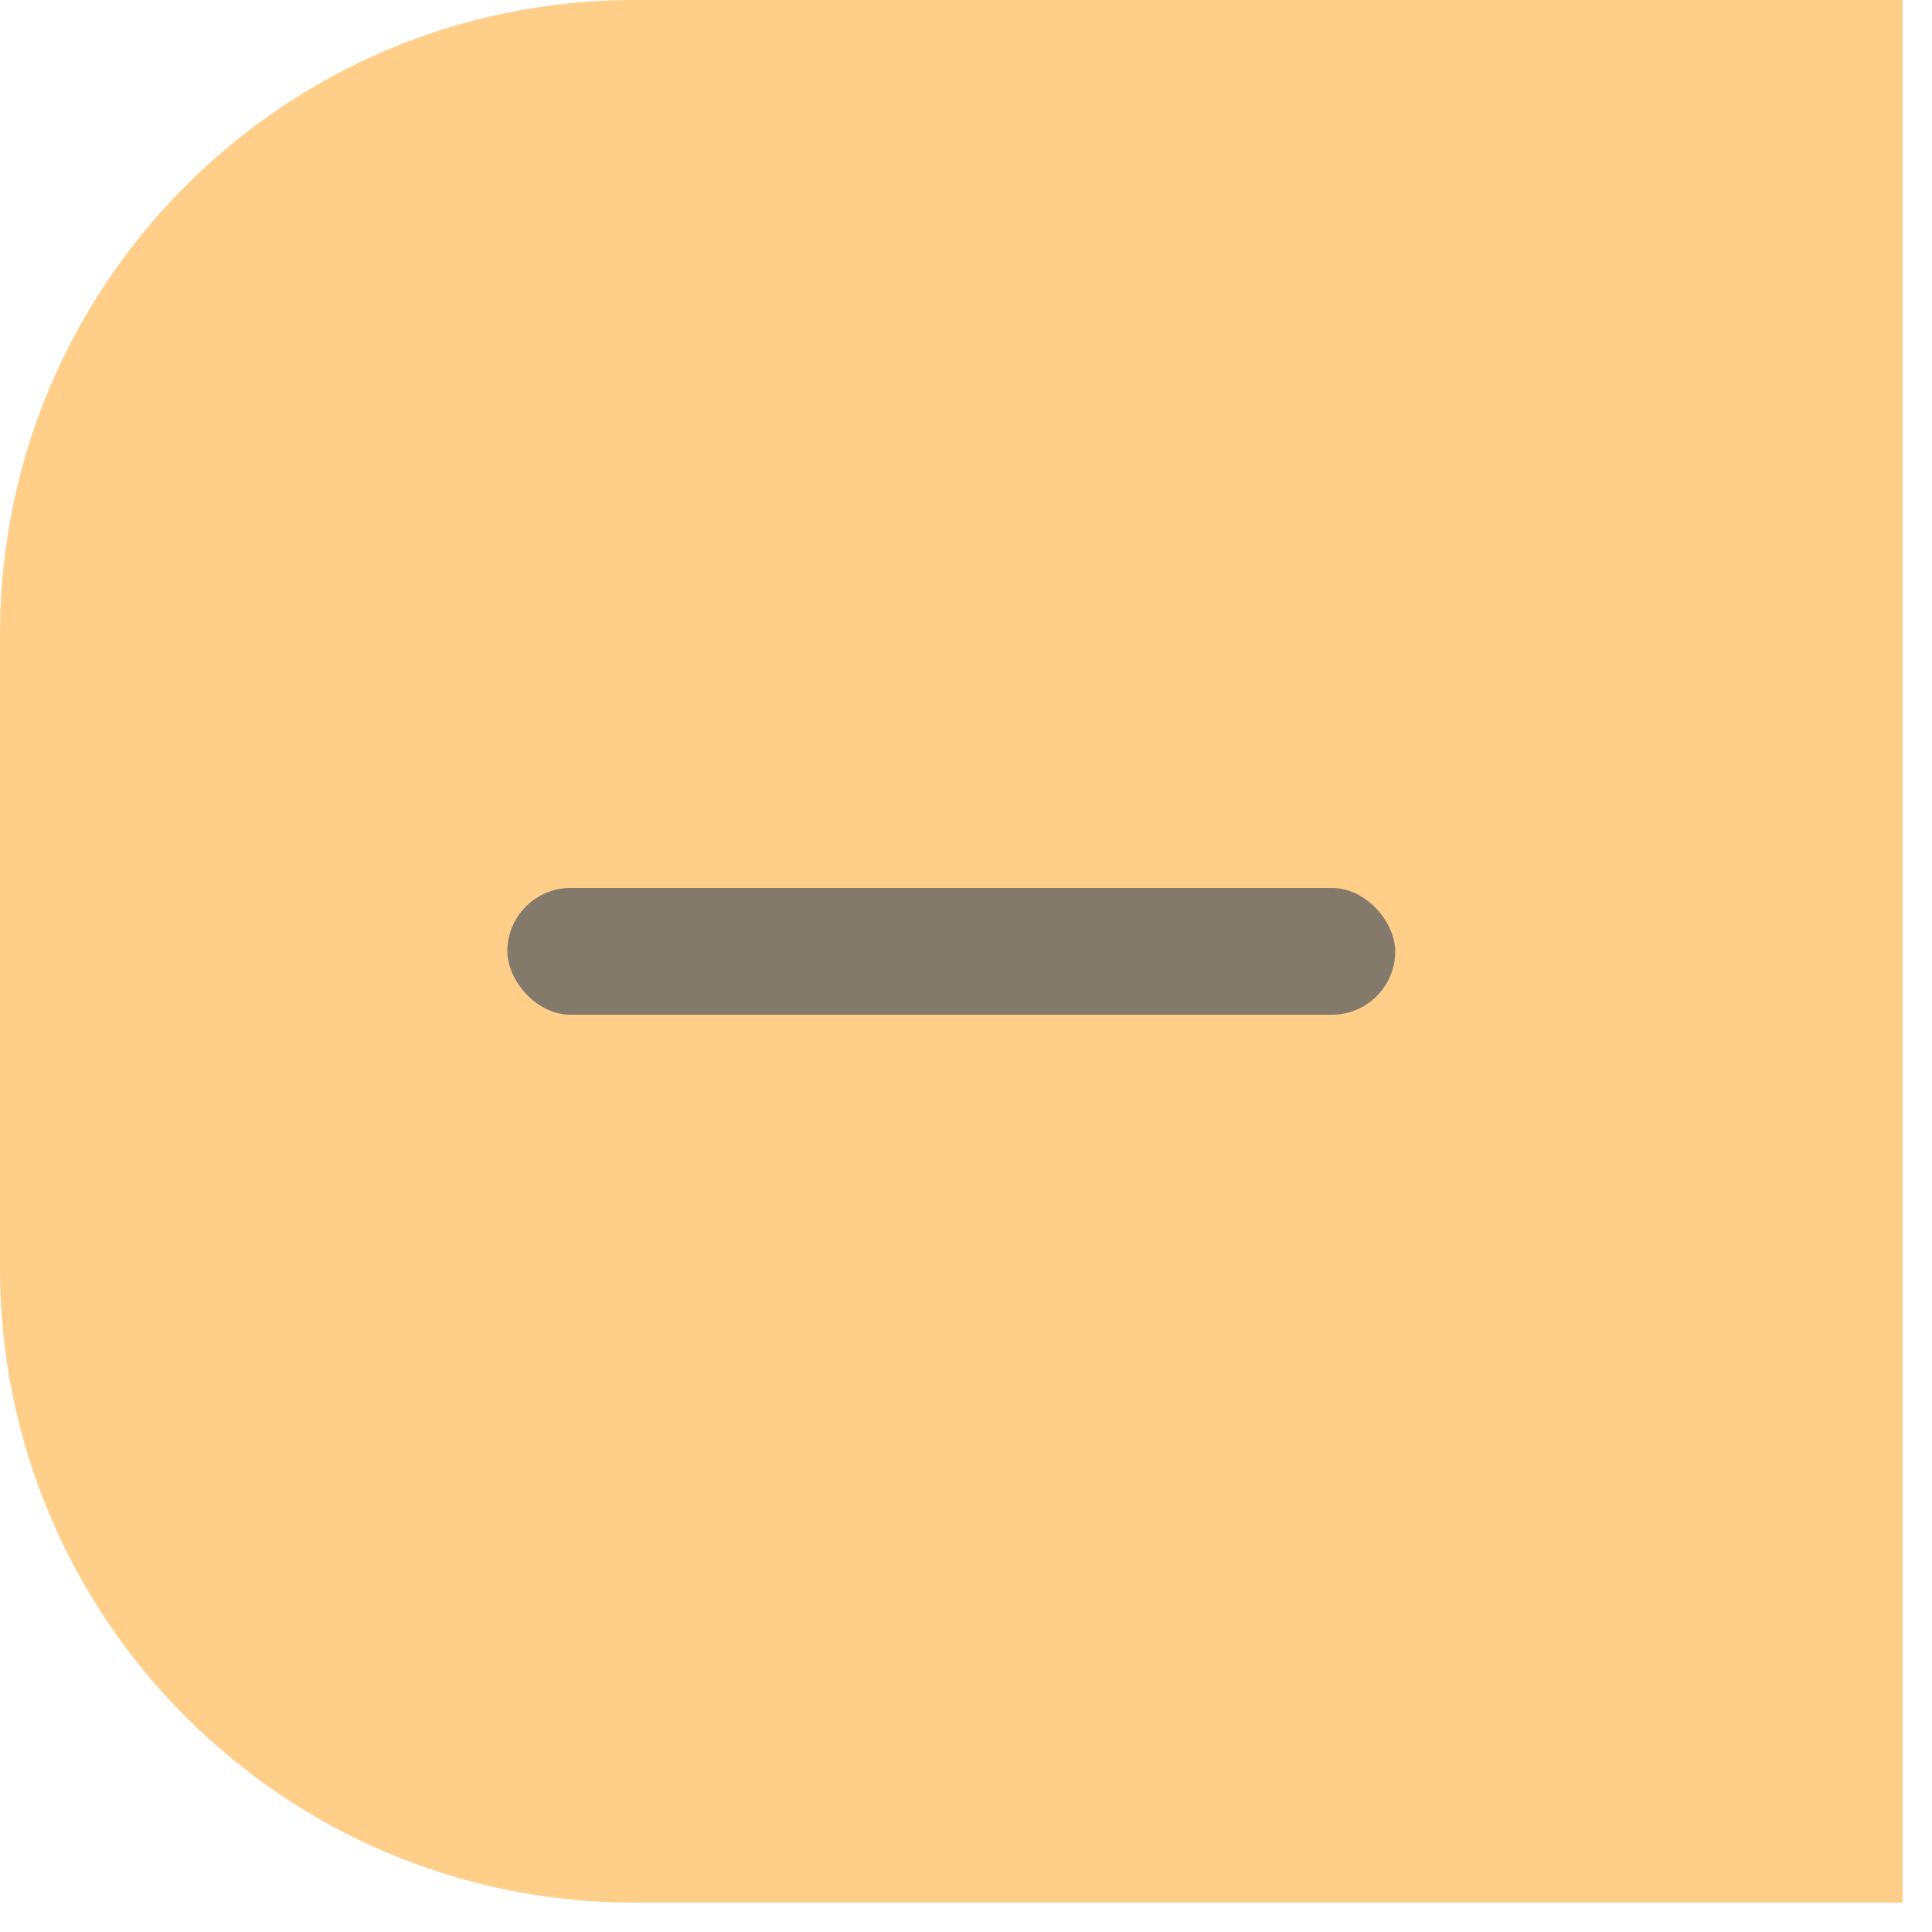 <svg width="34" height="34" viewBox="0 0 34 34" fill="none" xmlns="http://www.w3.org/2000/svg">
<path d="M33.483 33.483L11.161 33.483C4.997 33.483 8.06624e-06 28.486 8.60512e-06 22.322L9.58085e-06 11.161C1.01197e-05 4.997 4.997 5.13905e-06 11.161 5.67793e-06L33.483 7.62939e-06L33.483 33.483Z" fill="#FFCE89"/>
<rect x="24.554" y="17.858" width="15.626" height="2.232" rx="1.116" transform="rotate(-180 24.554 17.858)" fill="#847A6C"/>
</svg>
